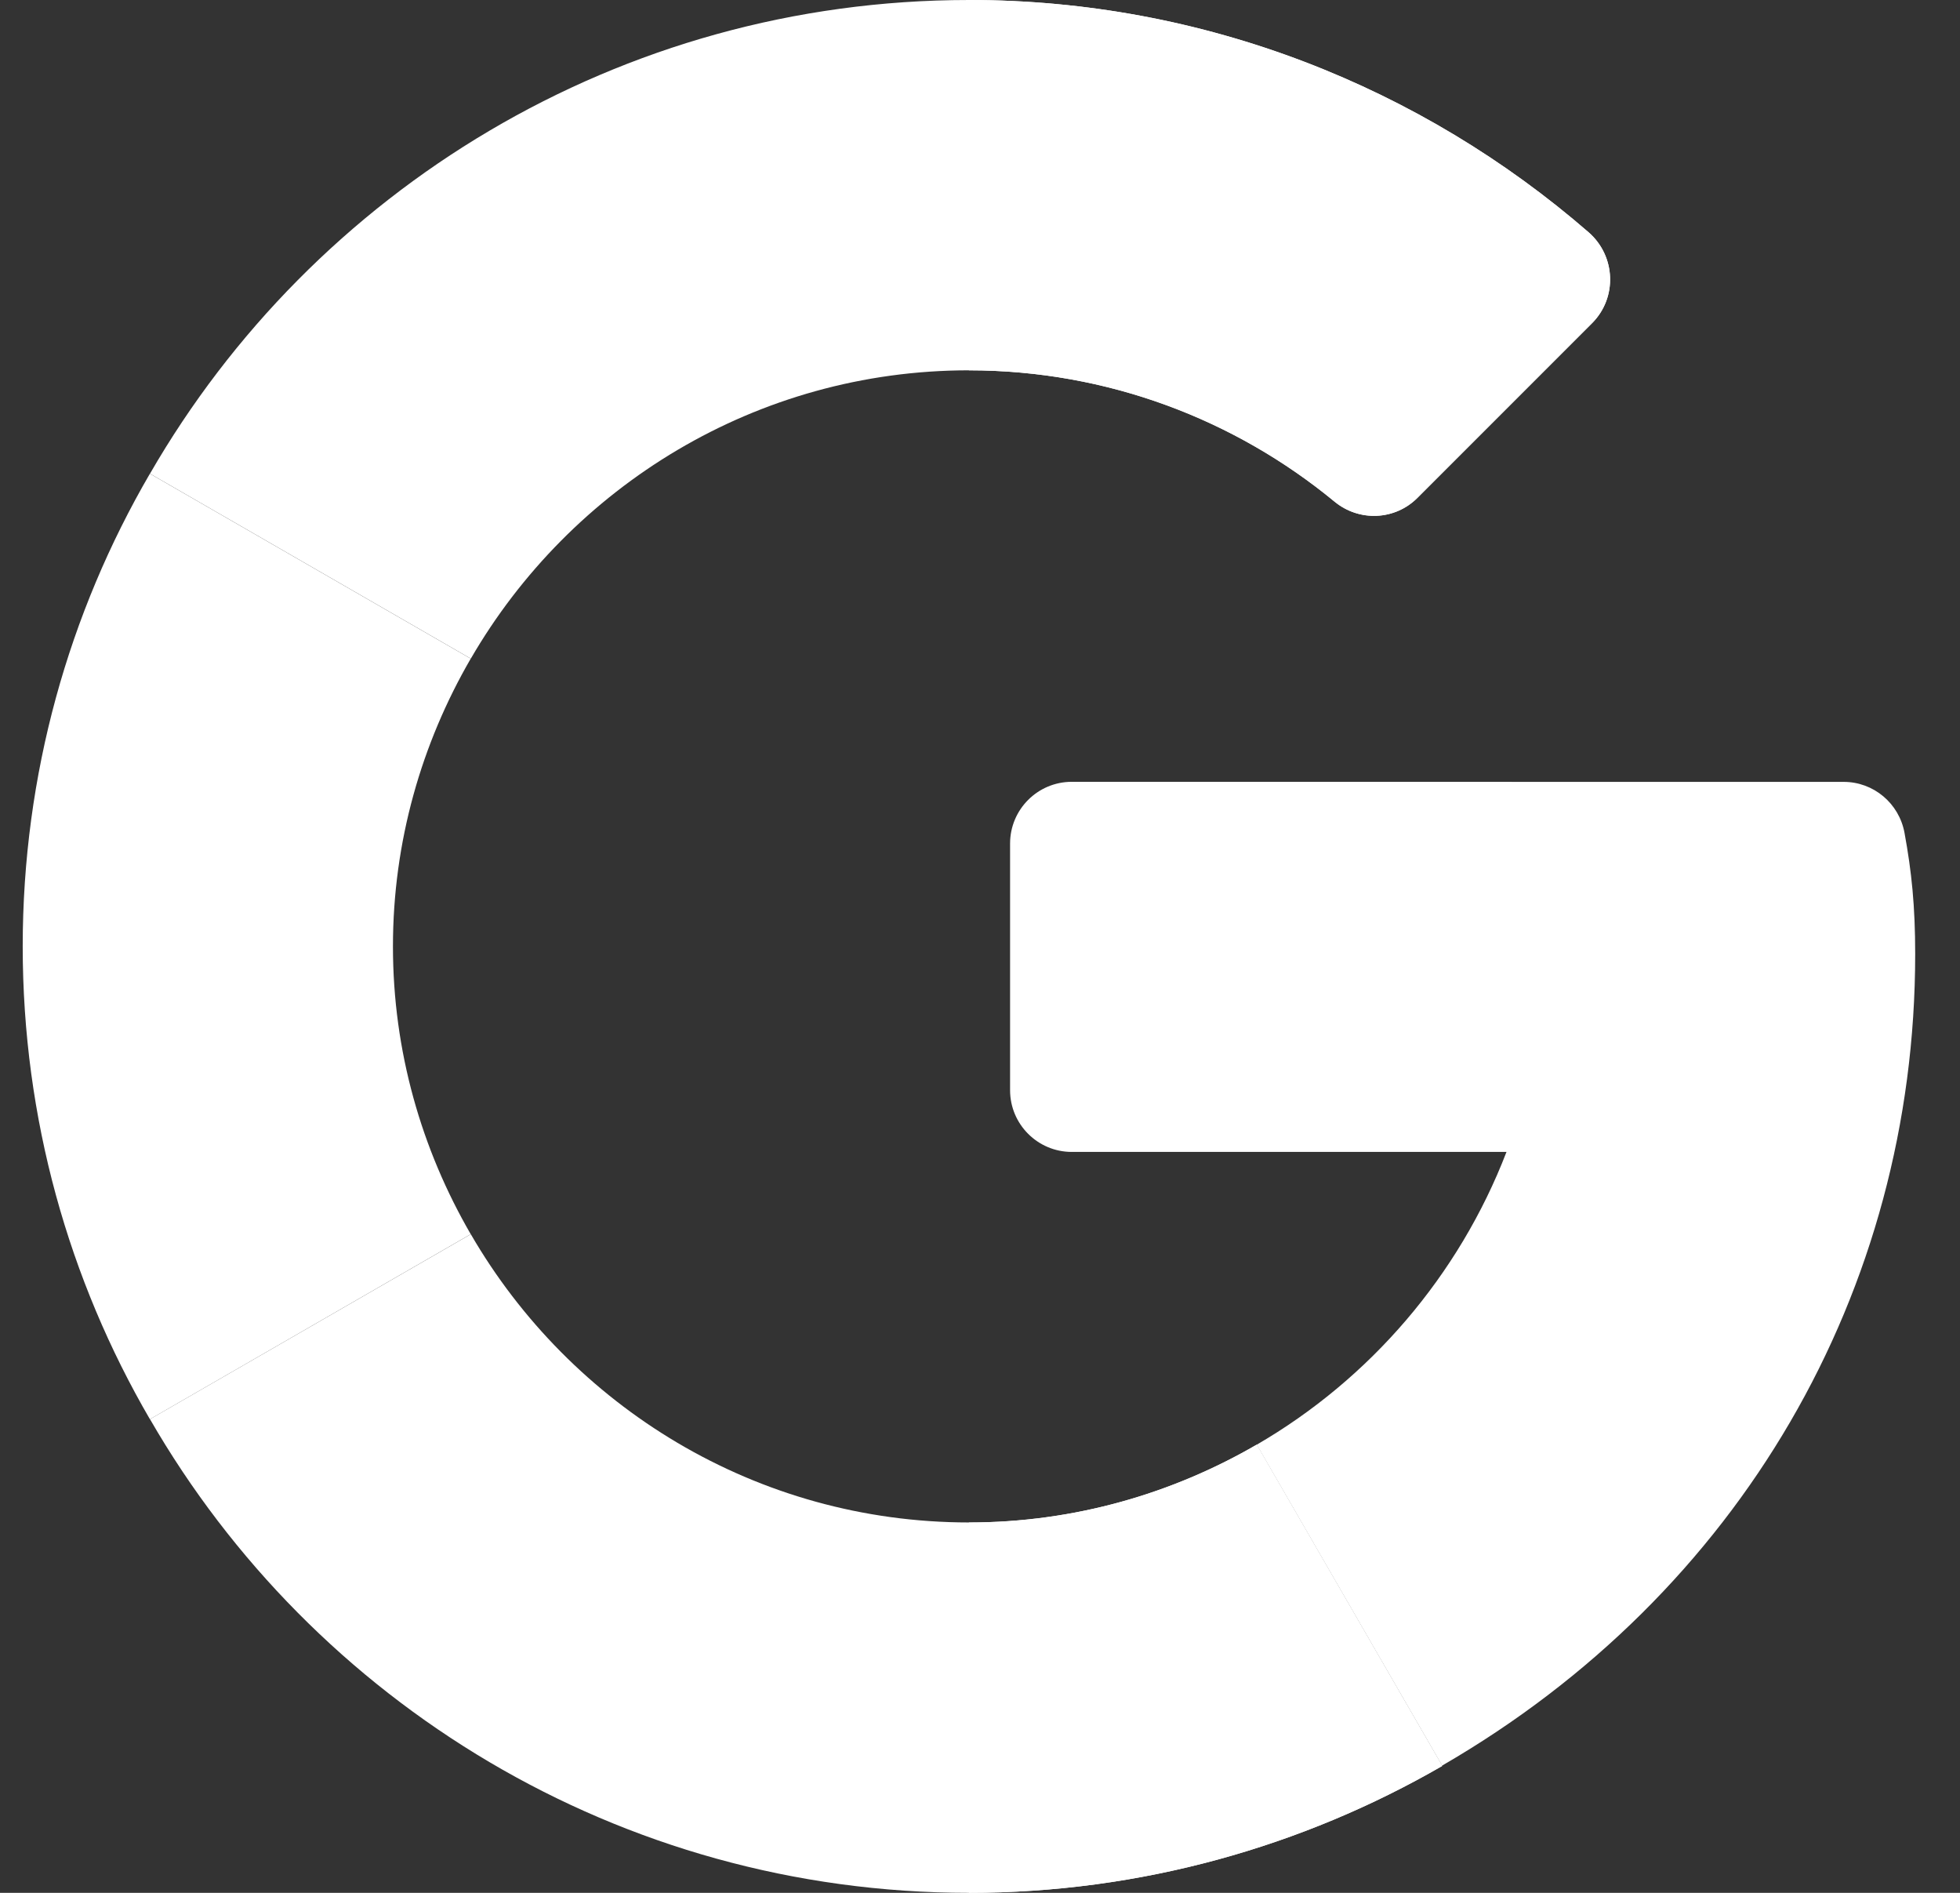 <svg width="29" height="28" viewBox="0 0 29 28" fill="none" xmlns="http://www.w3.org/2000/svg">
<rect x="0" y="0" width="29" height="28" fill="#333333" stroke="none"/>
<g clipPath="url(#clip0_2735_18652)">
<path d="M27.279 11.566L15.858 11.565C15.354 11.565 14.945 11.974 14.945 12.478V16.127C14.945 16.631 15.354 17.04 15.858 17.04H22.29C21.586 18.868 20.271 20.398 18.594 21.371L21.337 26.118C25.736 23.574 28.337 19.11 28.337 14.113C28.337 13.401 28.284 12.892 28.179 12.32C28.099 11.884 27.722 11.566 27.279 11.566Z" fill="white"/>
<path d="M14.337 22.521C11.189 22.521 8.442 20.802 6.966 18.257L2.219 20.993C4.635 25.18 9.16 28 14.337 28C16.876 28 19.273 27.316 21.337 26.124V26.118L18.595 21.37C17.34 22.098 15.888 22.521 14.337 22.521Z" fill="white"/>
<path d="M21.336 26.125V26.118L18.593 21.371C17.339 22.098 15.888 22.522 14.336 22.522V28C16.875 28 19.272 27.316 21.336 26.125Z" fill="white"/>
<path d="M5.814 14C5.814 12.449 6.238 10.997 6.965 9.743L2.218 7.007C1.02 9.064 0.336 11.454 0.336 14C0.336 16.546 1.02 18.936 2.218 20.994L6.965 18.257C6.238 17.003 5.814 15.552 5.814 14Z" fill="white"/>
<path d="M14.337 5.478C16.389 5.478 18.275 6.208 19.747 7.421C20.11 7.72 20.639 7.698 20.971 7.366L23.556 4.781C23.934 4.403 23.907 3.785 23.504 3.435C21.037 1.295 17.826 0 14.337 0C9.16 0 4.635 2.82 2.219 7.007L6.966 9.743C8.442 7.198 11.189 5.478 14.337 5.478Z" fill="white"/>
<path d="M19.746 7.421C20.11 7.72 20.638 7.698 20.97 7.366L23.555 4.781C23.933 4.403 23.906 3.785 23.503 3.435C21.035 1.295 17.825 0 14.336 0V5.478C16.388 5.478 18.274 6.208 19.746 7.421Z" fill="white"/>
</g>
<defs>
<clipPath id="clip0_2735_18652">
<rect width="28" height="28" fill="white" transform="translate(0.336)"/>
</clipPath>
</defs>
</svg>
